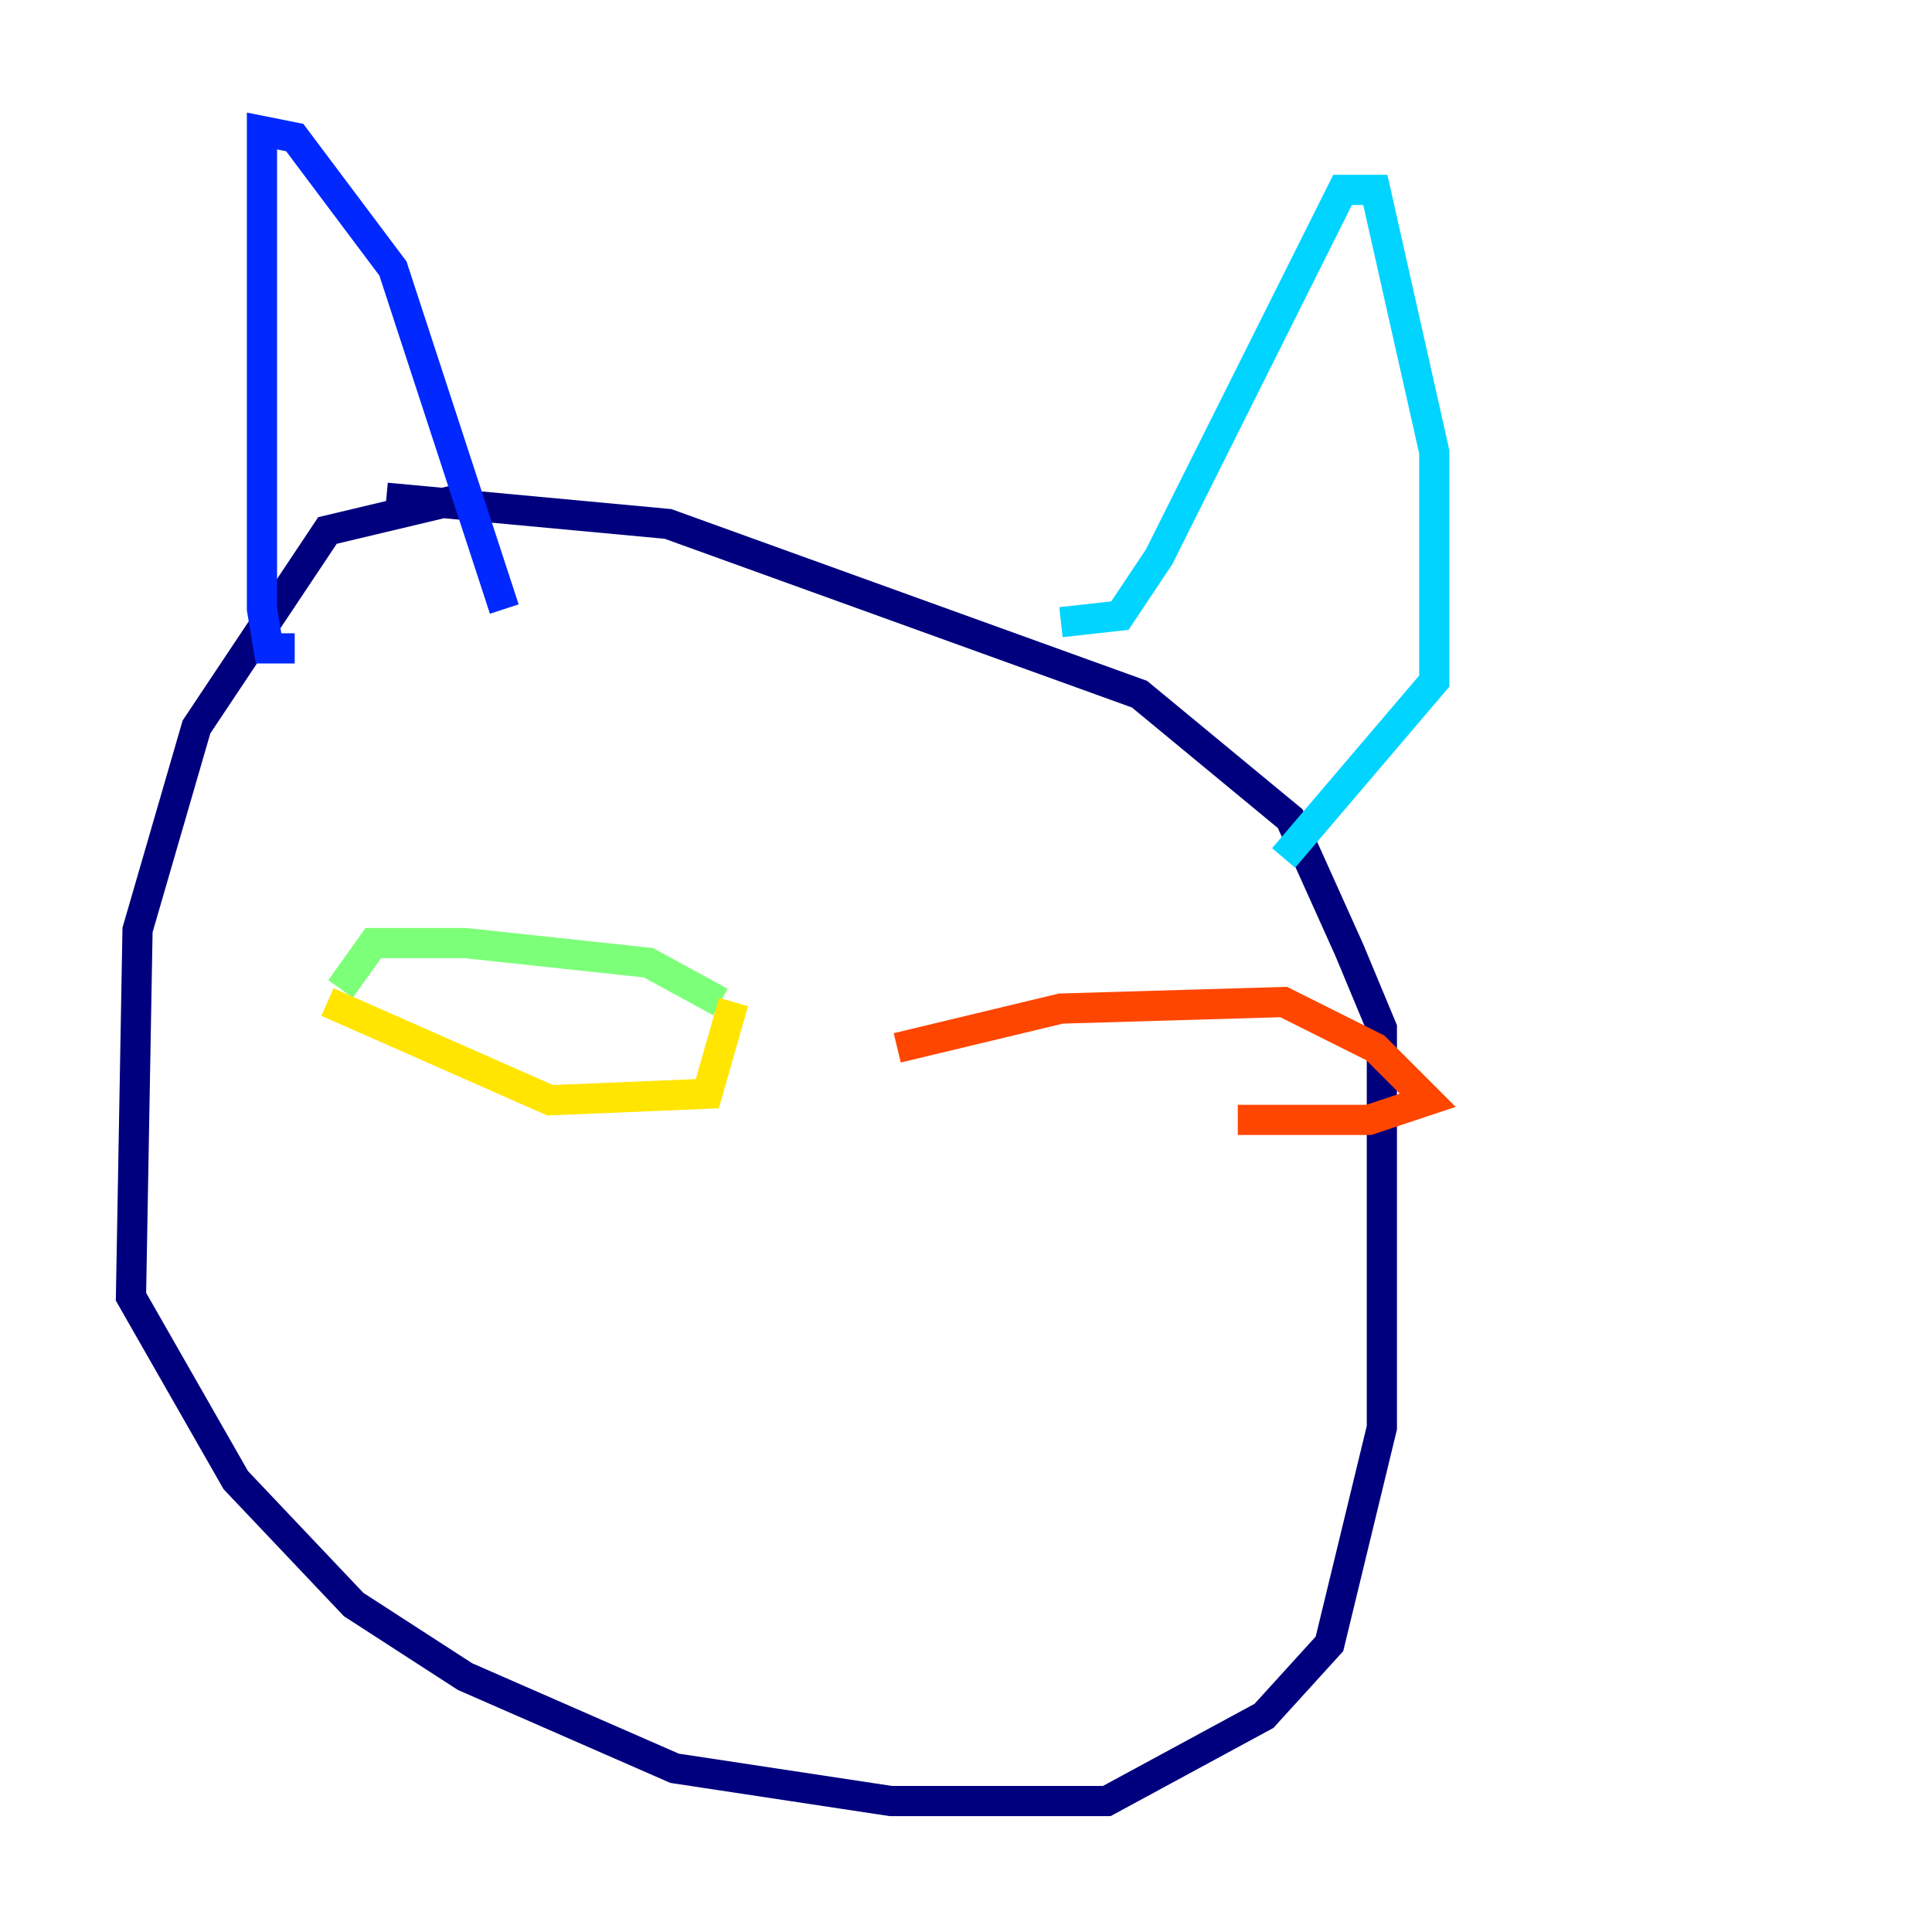<?xml version="1.0" encoding="utf-8" ?>
<svg baseProfile="tiny" height="128" version="1.2" viewBox="0,0,128,128" width="128" xmlns="http://www.w3.org/2000/svg" xmlns:ev="http://www.w3.org/2001/xml-events" xmlns:xlink="http://www.w3.org/1999/xlink"><defs /><polyline fill="none" points="30.807,32.976 21.695,35.146 13.017,48.163 9.112,61.614 8.678,85.912 15.62,98.061 23.43,106.305 30.807,111.078 44.691,117.153 59.01,119.322 73.329,119.322 83.742,113.681 88.081,108.909 91.552,94.59 91.552,68.122 89.383,62.915 85.478,54.237 75.498,45.993 44.258,34.712 25.6,32.976" stroke="#00007f" stroke-width="2" /><polyline fill="none" points="19.525,42.956 17.79,42.956 17.356,40.352 17.356,8.678 19.525,9.112 26.034,17.79 33.41,40.352" stroke="#0028ff" stroke-width="2" /><polyline fill="none" points="70.291,41.22 74.197,40.786 76.8,36.881 88.949,12.583 91.119,12.583 95.024,29.939 95.024,45.125 85.044,56.841" stroke="#00d4ff" stroke-width="2" /><polyline fill="none" points="22.563,65.519 24.732,62.481 30.807,62.481 42.956,63.783 47.729,66.386" stroke="#7cff79" stroke-width="2" /><polyline fill="none" points="21.695,66.386 36.447,72.895 46.861,72.461 48.597,66.386" stroke="#ffe500" stroke-width="2" /><polyline fill="none" points="59.444,69.424 70.291,66.82 85.044,66.386 91.119,69.424 94.59,72.895 90.685,74.197 82.007,74.197" stroke="#ff4600" stroke-width="2" /><polyline fill="none" points="63.783,74.197 63.783,74.197" stroke="#7f0000" stroke-width="2" /></svg>